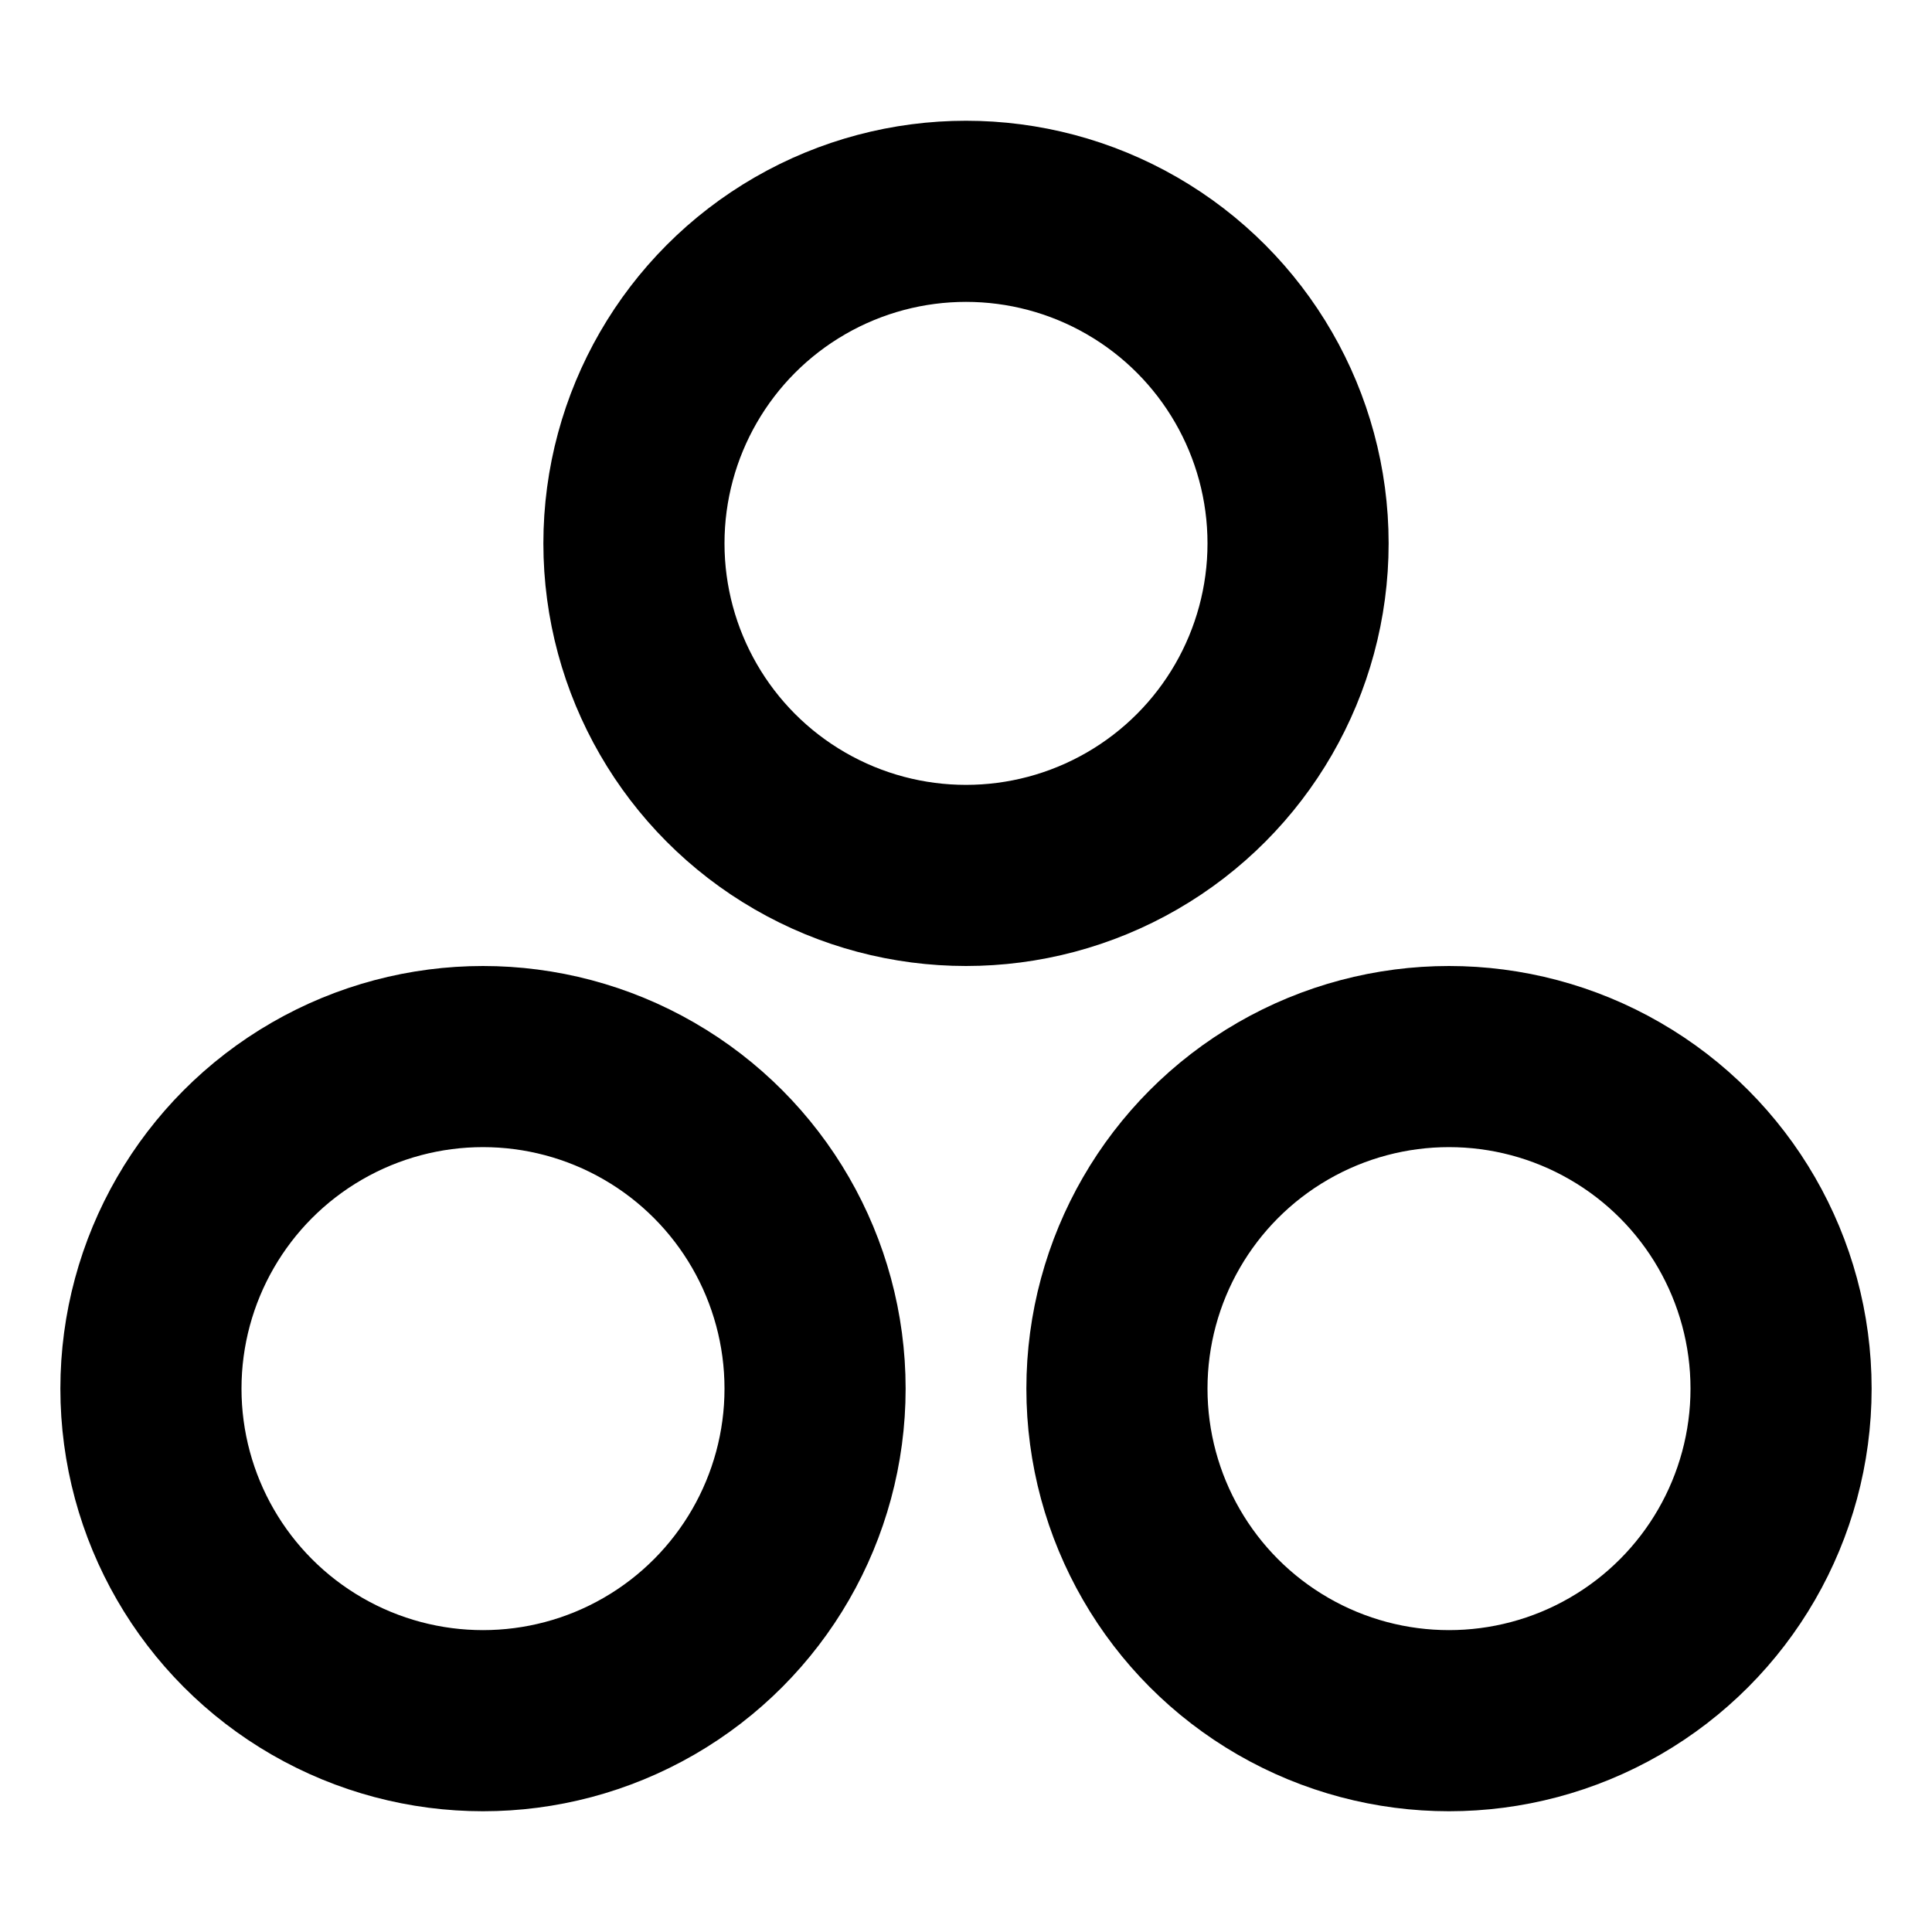 <svg id="Layer_1" data-name="Layer 1" xmlns="http://www.w3.org/2000/svg" viewBox="0 0 256 256">
  <rect width="256" height="256" fill="none"/>
  <circle cx="128" cy="72" r="44" fill="none" stroke="#000" stroke-linecap="round" stroke-linejoin="round" stroke-width="24"/>
  <circle cx="64" cy="184" r="44" fill="none" stroke="#000" stroke-linecap="round" stroke-linejoin="round" stroke-width="24"/>
  <circle cx="192" cy="184" r="44" fill="none" stroke="#000" stroke-linecap="round" stroke-linejoin="round" stroke-width="24"/>
</svg>
